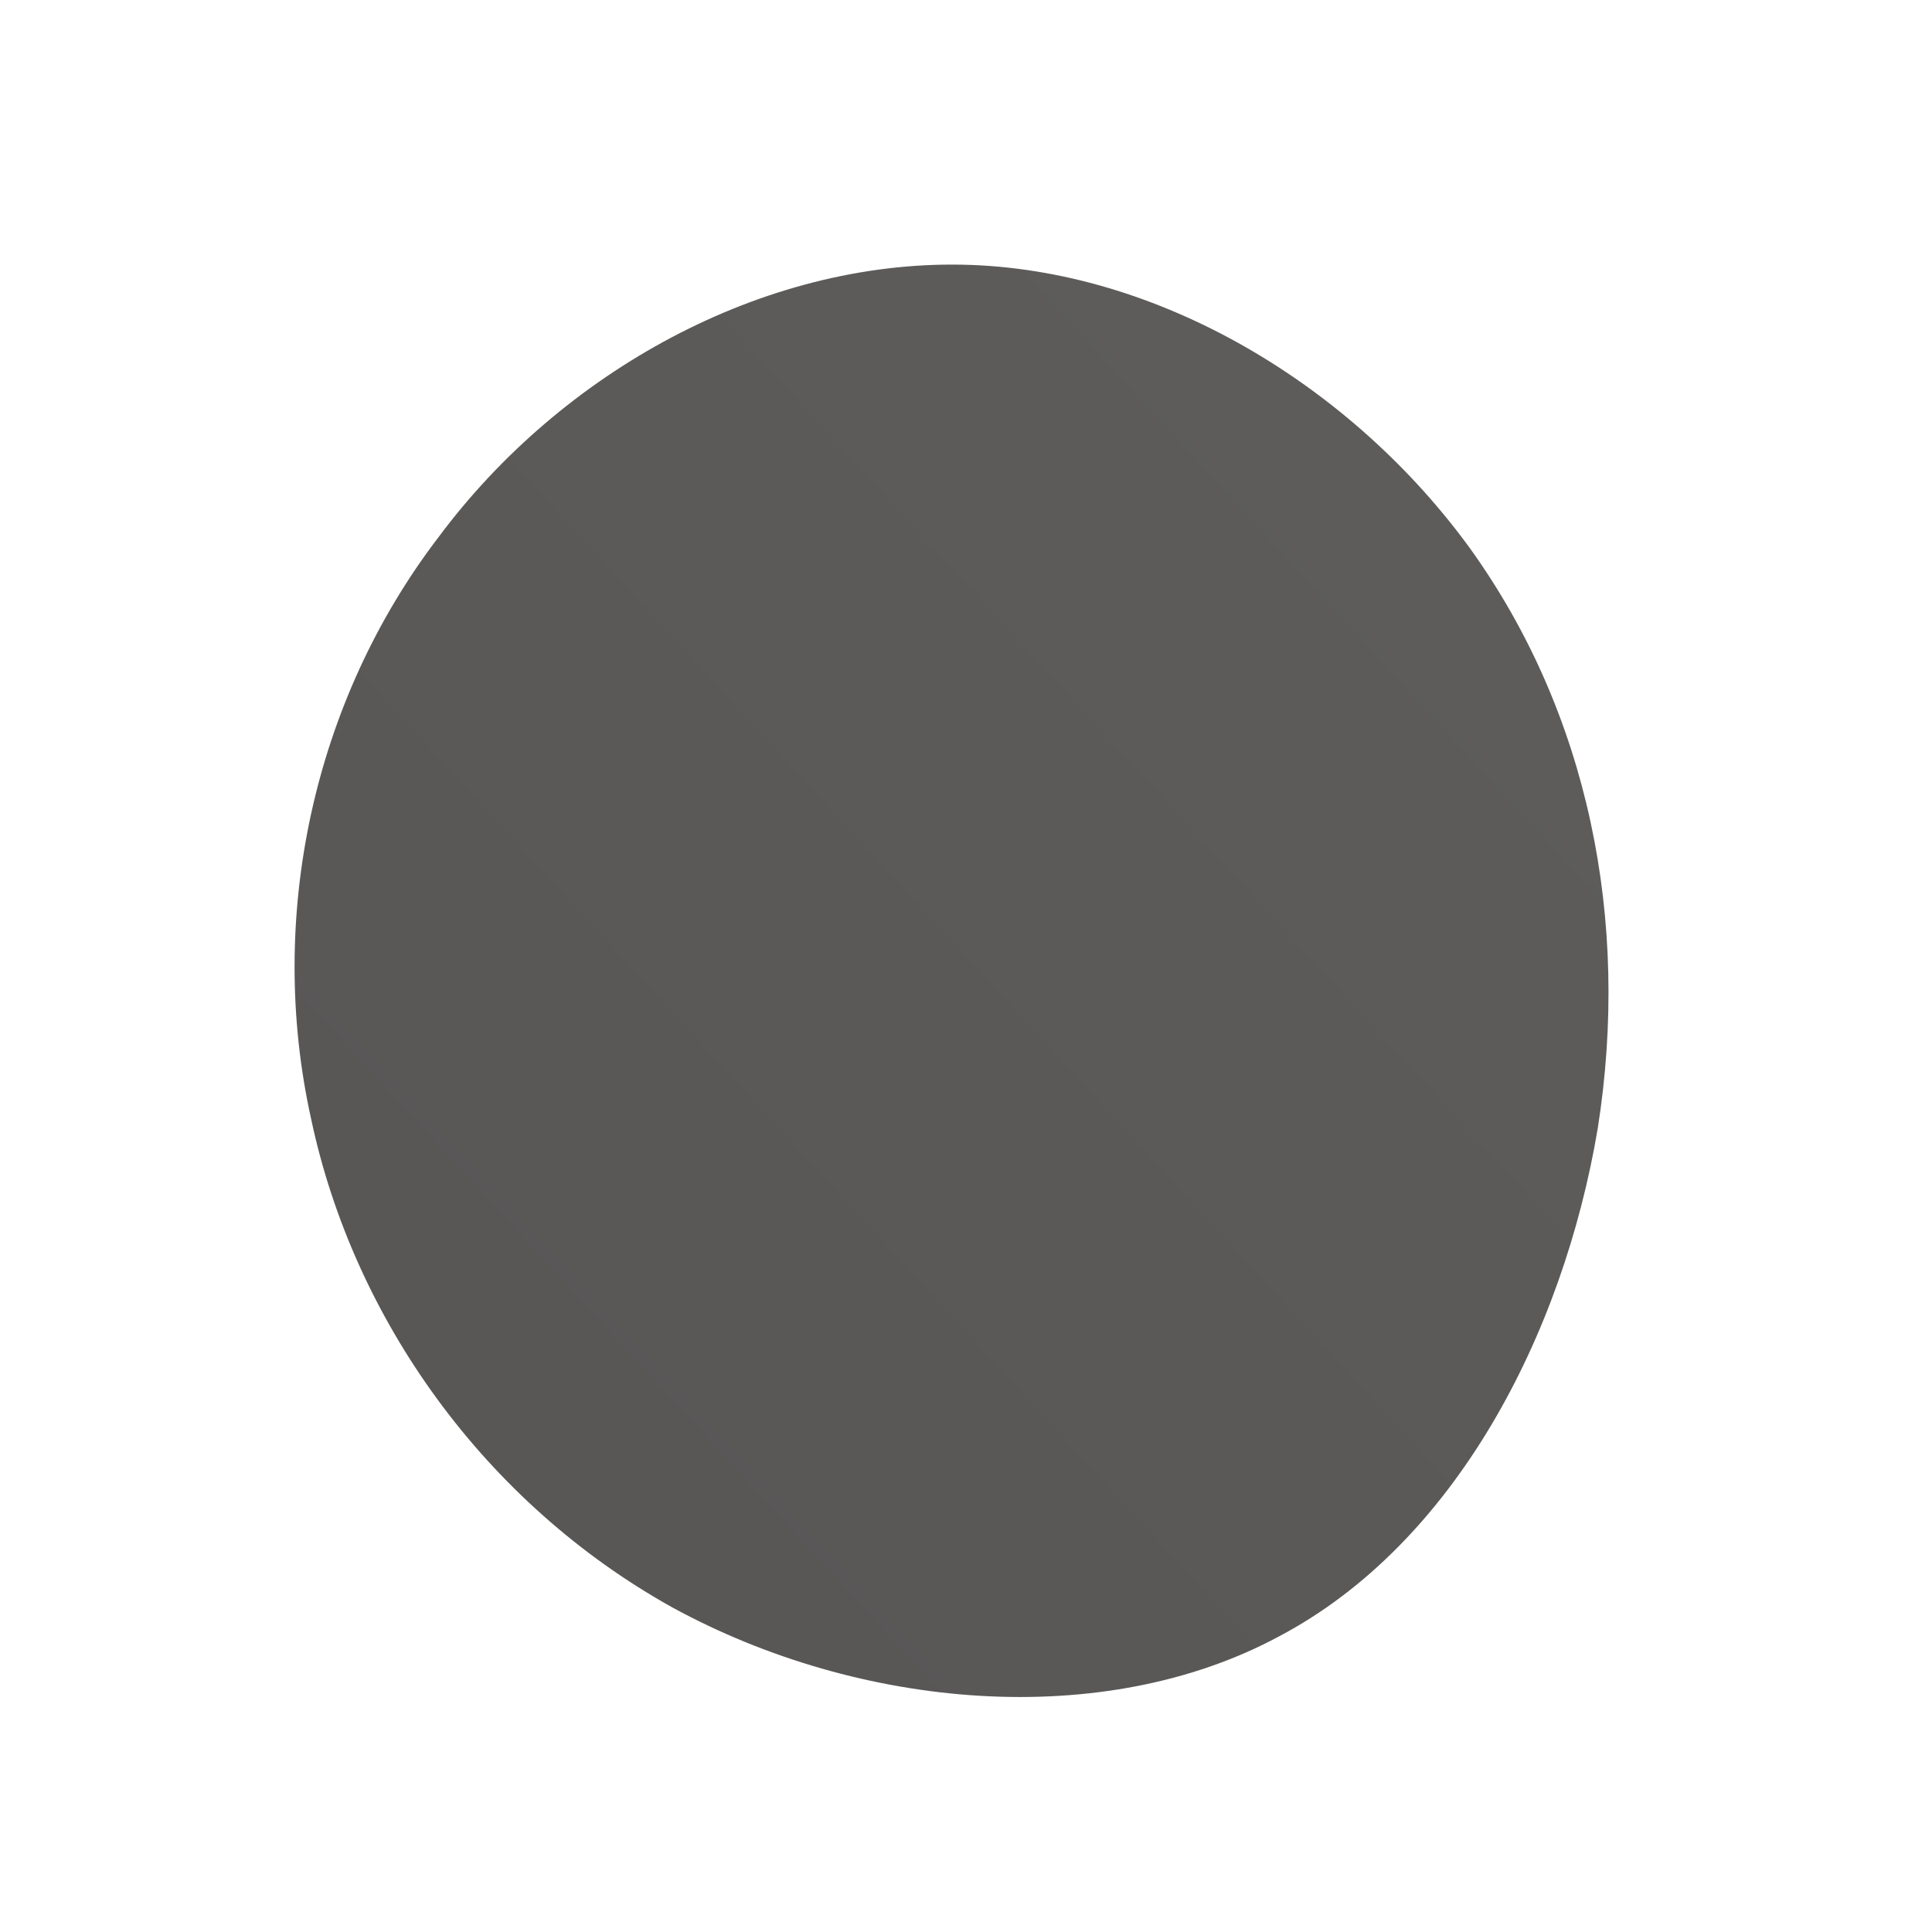 <!--?xml version="1.0" standalone="no"?-->
              <svg id="sw-js-blob-svg" viewBox="0 0 100 100" xmlns="http://www.w3.org/2000/svg" version="1.1">
                    <defs> 
                        <linearGradient id="sw-gradient" x1="0" x2="1" y1="1" y2="0">
                            <stop id="stop1" stop-color="rgba(87.212, 85.355, 84.476, 1)" offset="0%"></stop>
                            <stop id="stop2" stop-color="rgba(94.042, 93.33, 92.154, 1)" offset="100%"></stop>
                        </linearGradient>
                    </defs>
                <path fill="url(#sw-gradient)" d="M26.1,-21.6C32.2,-13.1,34.4,-2.4,32.7,8.4C30.9,19.1,25.3,29.9,16.2,34.7C7.1,39.6,-5.5,38.5,-15.2,33.2C-24.9,27.8,-31.7,18.3,-33.9,7.9C-36.2,-2.5,-33.8,-13.7,-27.3,-22.2C-20.9,-30.8,-10.5,-36.5,-0.2,-36.3C10,-36.1,20,-30,26.1,-21.6Z" width="100%" height="100%" transform="translate(50 50)" stroke-width="0" style="transition: all 0.3s ease 0s;" stroke="url(#sw-gradient)"></path>
              </svg>